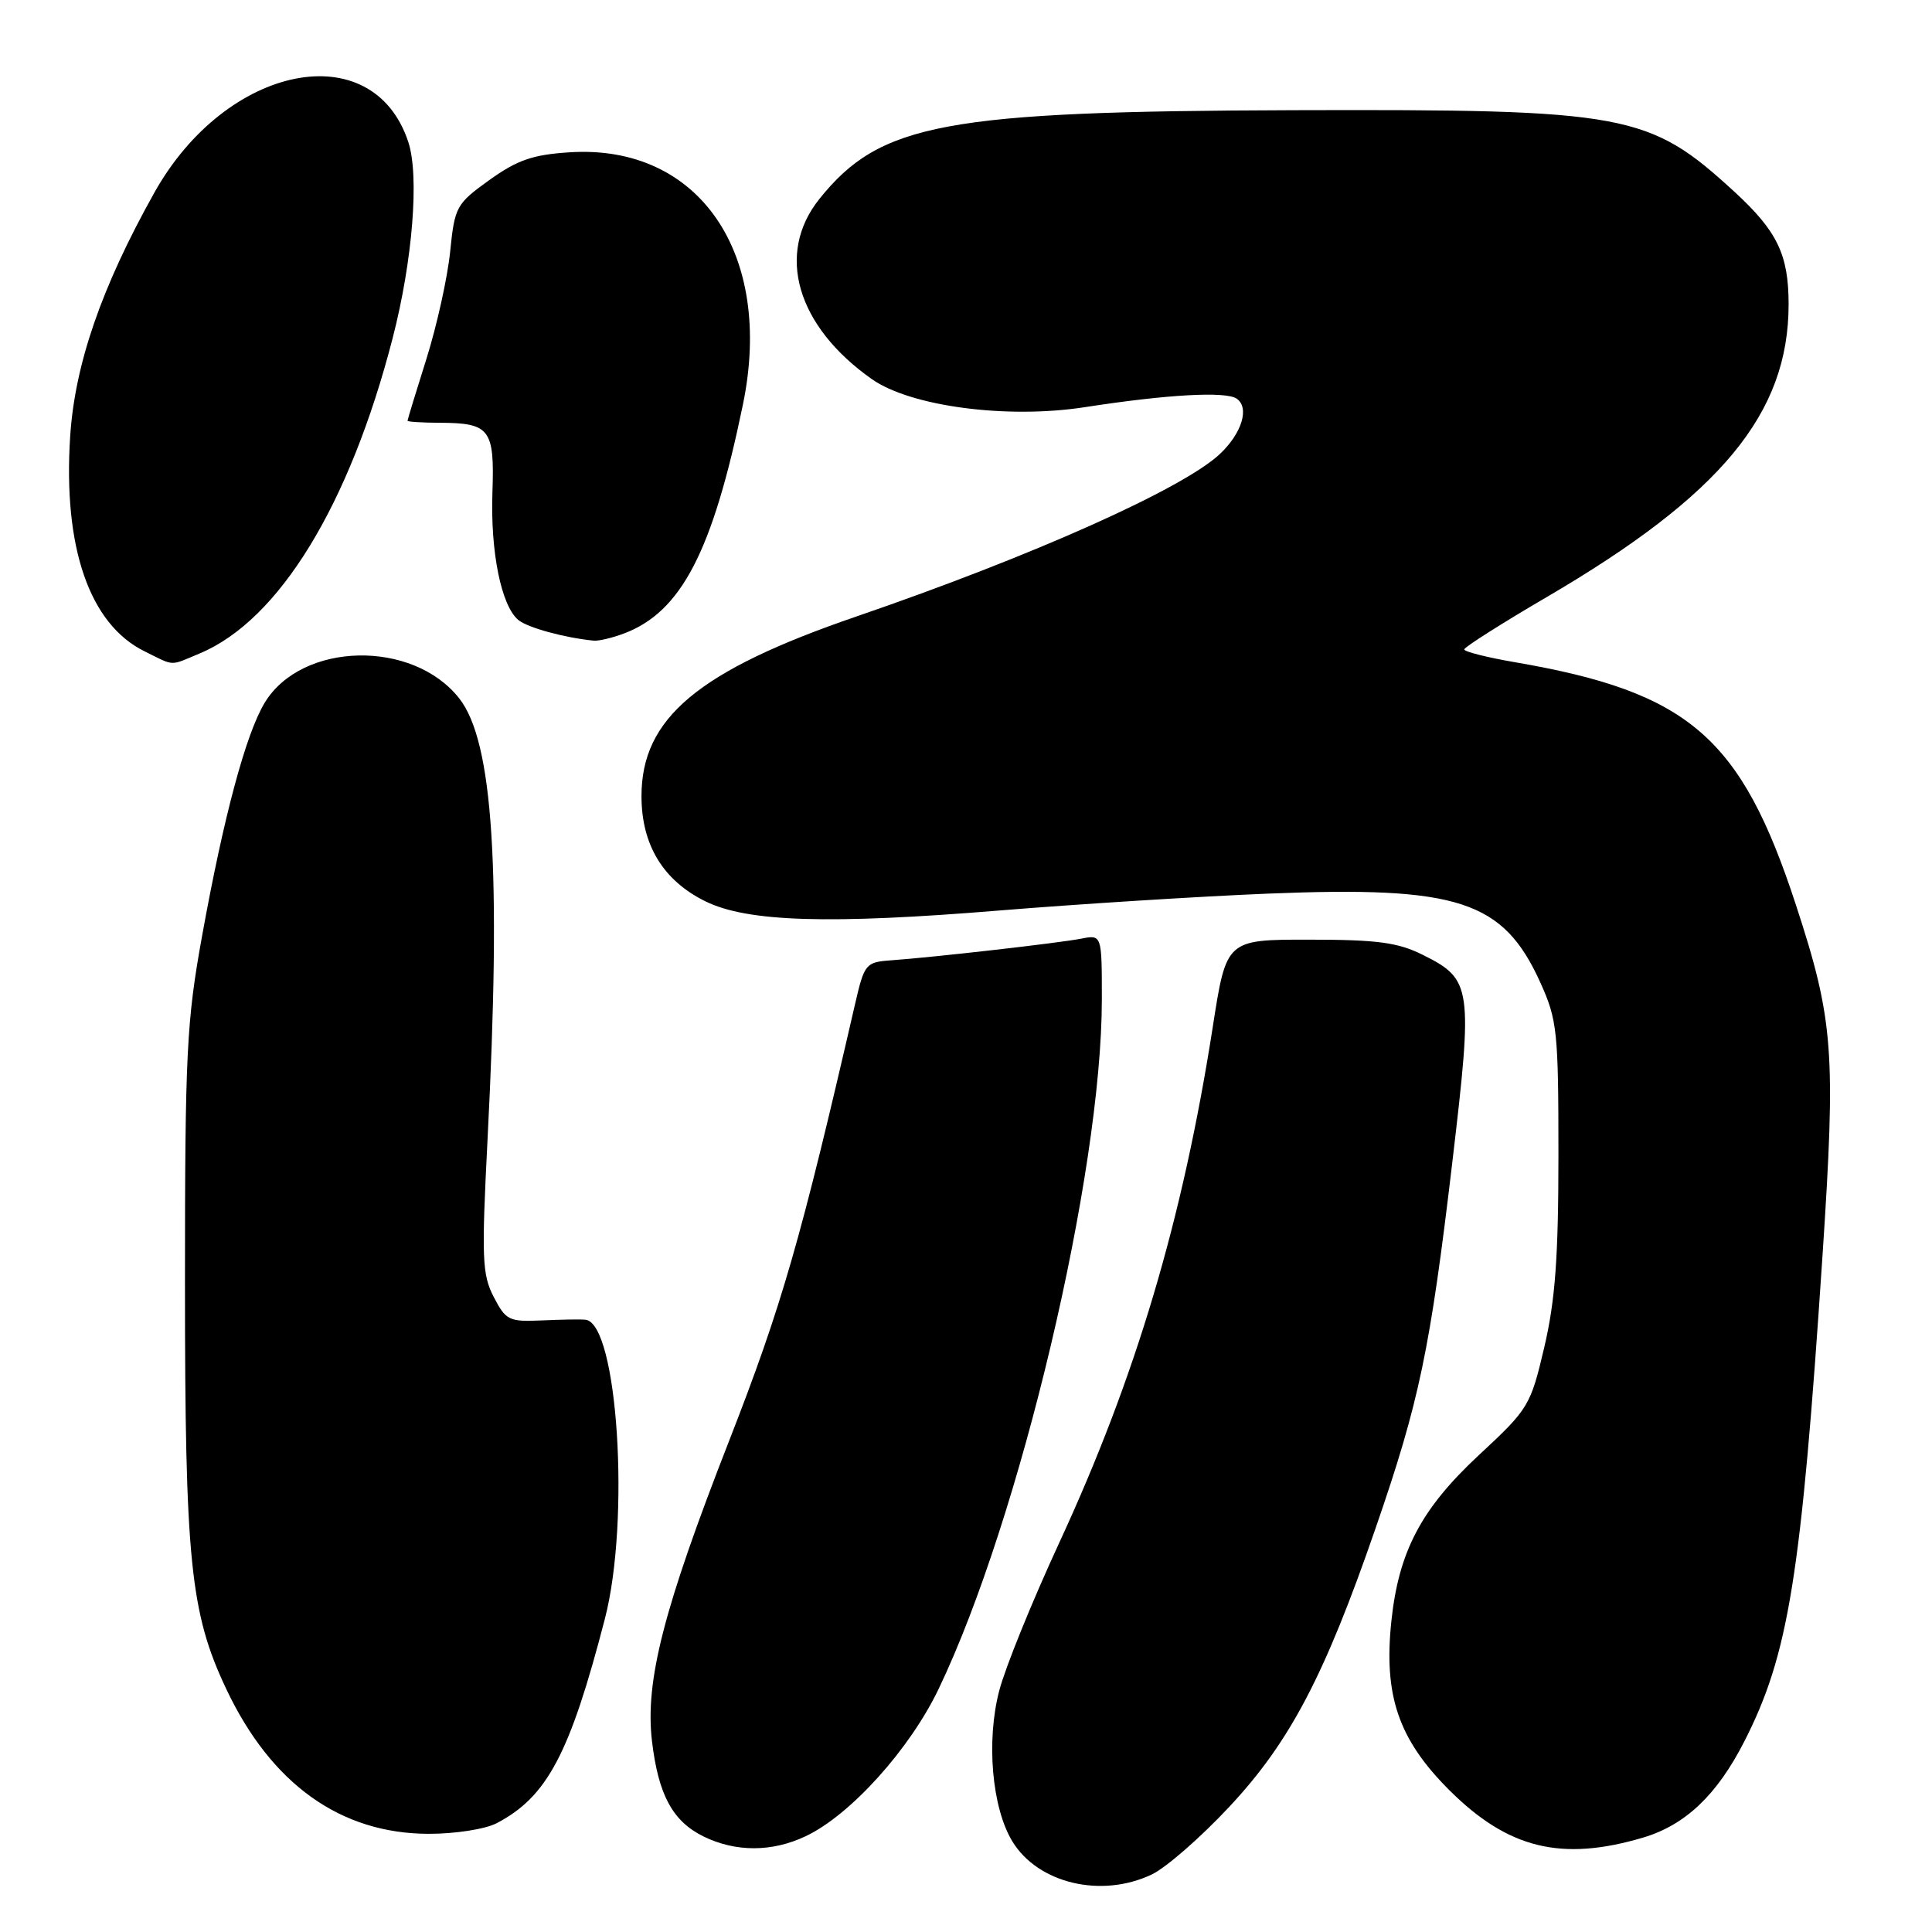 <?xml version="1.0" encoding="UTF-8" standalone="no"?>
<!DOCTYPE svg PUBLIC "-//W3C//DTD SVG 1.1//EN" "http://www.w3.org/Graphics/SVG/1.1/DTD/svg11.dtd" >
<svg xmlns="http://www.w3.org/2000/svg" xmlns:xlink="http://www.w3.org/1999/xlink" version="1.1" viewBox="0 0 256 256">
 <g >
 <path fill="currentColor"
d=" M 152.61 248.38 C 154.49 247.49 159.12 243.45 162.90 239.40 C 170.92 230.82 175.54 222.01 182.27 202.50 C 188.07 185.72 189.50 178.87 192.44 154.00 C 195.19 130.72 195.05 129.77 188.50 126.51 C 185.24 124.88 182.47 124.51 173.50 124.51 C 162.50 124.50 162.50 124.50 160.71 136.00 C 156.72 161.60 150.52 182.45 140.32 204.50 C 136.76 212.20 133.20 220.97 132.41 224.00 C 130.66 230.68 131.43 239.53 134.14 243.99 C 137.53 249.56 145.92 251.56 152.61 248.38 Z  M 106.77 243.30 C 112.69 240.50 120.55 231.78 124.38 223.78 C 135.17 201.25 146.00 155.46 146.00 132.40 C 146.00 123.84 146.00 123.84 143.25 124.38 C 140.28 124.96 123.68 126.85 118.04 127.25 C 114.72 127.49 114.53 127.72 113.31 133.00 C 106.07 164.45 103.58 173.06 96.63 190.87 C 87.92 213.16 85.46 222.74 86.39 230.70 C 87.23 237.81 89.12 241.32 93.20 243.33 C 97.47 245.43 102.30 245.43 106.77 243.30 Z  M 217.72 243.49 C 223.31 241.83 227.51 237.84 231.12 230.77 C 237.01 219.23 238.66 208.99 241.49 166.40 C 243.28 139.36 242.97 135.20 237.97 119.91 C 230.70 97.67 223.80 91.71 200.75 87.75 C 197.04 87.11 194.01 86.35 194.02 86.05 C 194.03 85.75 198.92 82.64 204.89 79.15 C 228.07 65.60 237.00 54.80 237.00 40.32 C 237.00 33.75 235.50 30.63 229.83 25.42 C 218.48 15.00 215.63 14.47 171.50 14.60 C 125.14 14.74 116.64 16.32 108.59 26.34 C 102.75 33.60 105.55 43.22 115.53 50.24 C 120.68 53.86 133.44 55.54 143.69 53.96 C 154.65 52.26 162.40 51.83 163.86 52.82 C 165.59 54.00 164.58 57.37 161.67 60.13 C 156.82 64.73 136.80 73.68 113.50 81.68 C 92.50 88.88 85.00 95.16 85.00 105.50 C 85.00 111.96 87.88 116.69 93.49 119.44 C 99.06 122.17 109.87 122.50 132.50 120.64 C 142.95 119.79 158.93 118.78 168.00 118.41 C 193.27 117.39 199.19 119.32 204.12 130.23 C 206.34 135.14 206.50 136.70 206.50 153.00 C 206.50 166.59 206.08 172.29 204.63 178.50 C 202.80 186.28 202.57 186.67 195.98 192.79 C 188.31 199.92 185.33 205.58 184.36 214.84 C 183.33 224.69 185.31 230.47 192.01 237.17 C 199.80 244.96 206.90 246.70 217.72 243.49 Z  M 65.80 241.59 C 72.50 238.09 75.51 232.41 80.15 214.50 C 83.53 201.44 81.85 175.38 77.59 174.87 C 76.99 174.80 74.39 174.84 71.82 174.96 C 67.44 175.16 67.03 174.96 65.42 171.85 C 63.88 168.87 63.80 166.72 64.60 151.01 C 66.44 115.20 65.35 98.26 60.85 92.54 C 54.70 84.71 40.00 85.03 35.09 93.09 C 32.59 97.20 29.64 108.17 26.78 124.00 C 24.72 135.36 24.51 139.55 24.51 170.00 C 24.51 206.84 25.21 213.71 29.98 223.80 C 35.94 236.40 45.12 242.97 56.80 242.99 C 60.30 243.00 64.30 242.37 65.80 241.59 Z  M 26.47 86.58 C 36.98 82.18 46.32 66.92 52.03 44.80 C 54.68 34.53 55.58 23.28 54.10 18.81 C 49.41 4.59 29.99 8.46 20.45 25.53 C 13.45 38.04 9.92 48.27 9.30 57.80 C 8.34 72.55 11.86 82.71 19.15 86.30 C 23.22 88.31 22.40 88.28 26.47 86.58 Z  M 82.68 83.94 C 90.27 81.08 94.42 73.09 98.44 53.61 C 102.58 33.60 92.62 19.09 75.50 20.18 C 70.59 20.49 68.55 21.20 64.85 23.85 C 60.46 27.01 60.25 27.38 59.65 33.32 C 59.31 36.72 57.90 43.10 56.52 47.50 C 55.13 51.90 54.00 55.61 54.00 55.75 C 54.00 55.89 55.91 56.01 58.25 56.02 C 64.92 56.04 65.54 56.85 65.25 65.22 C 64.97 73.13 66.42 80.27 68.68 82.15 C 69.91 83.17 74.81 84.51 78.68 84.89 C 79.34 84.95 81.14 84.52 82.68 83.94 Z "/>
</g>
</svg>